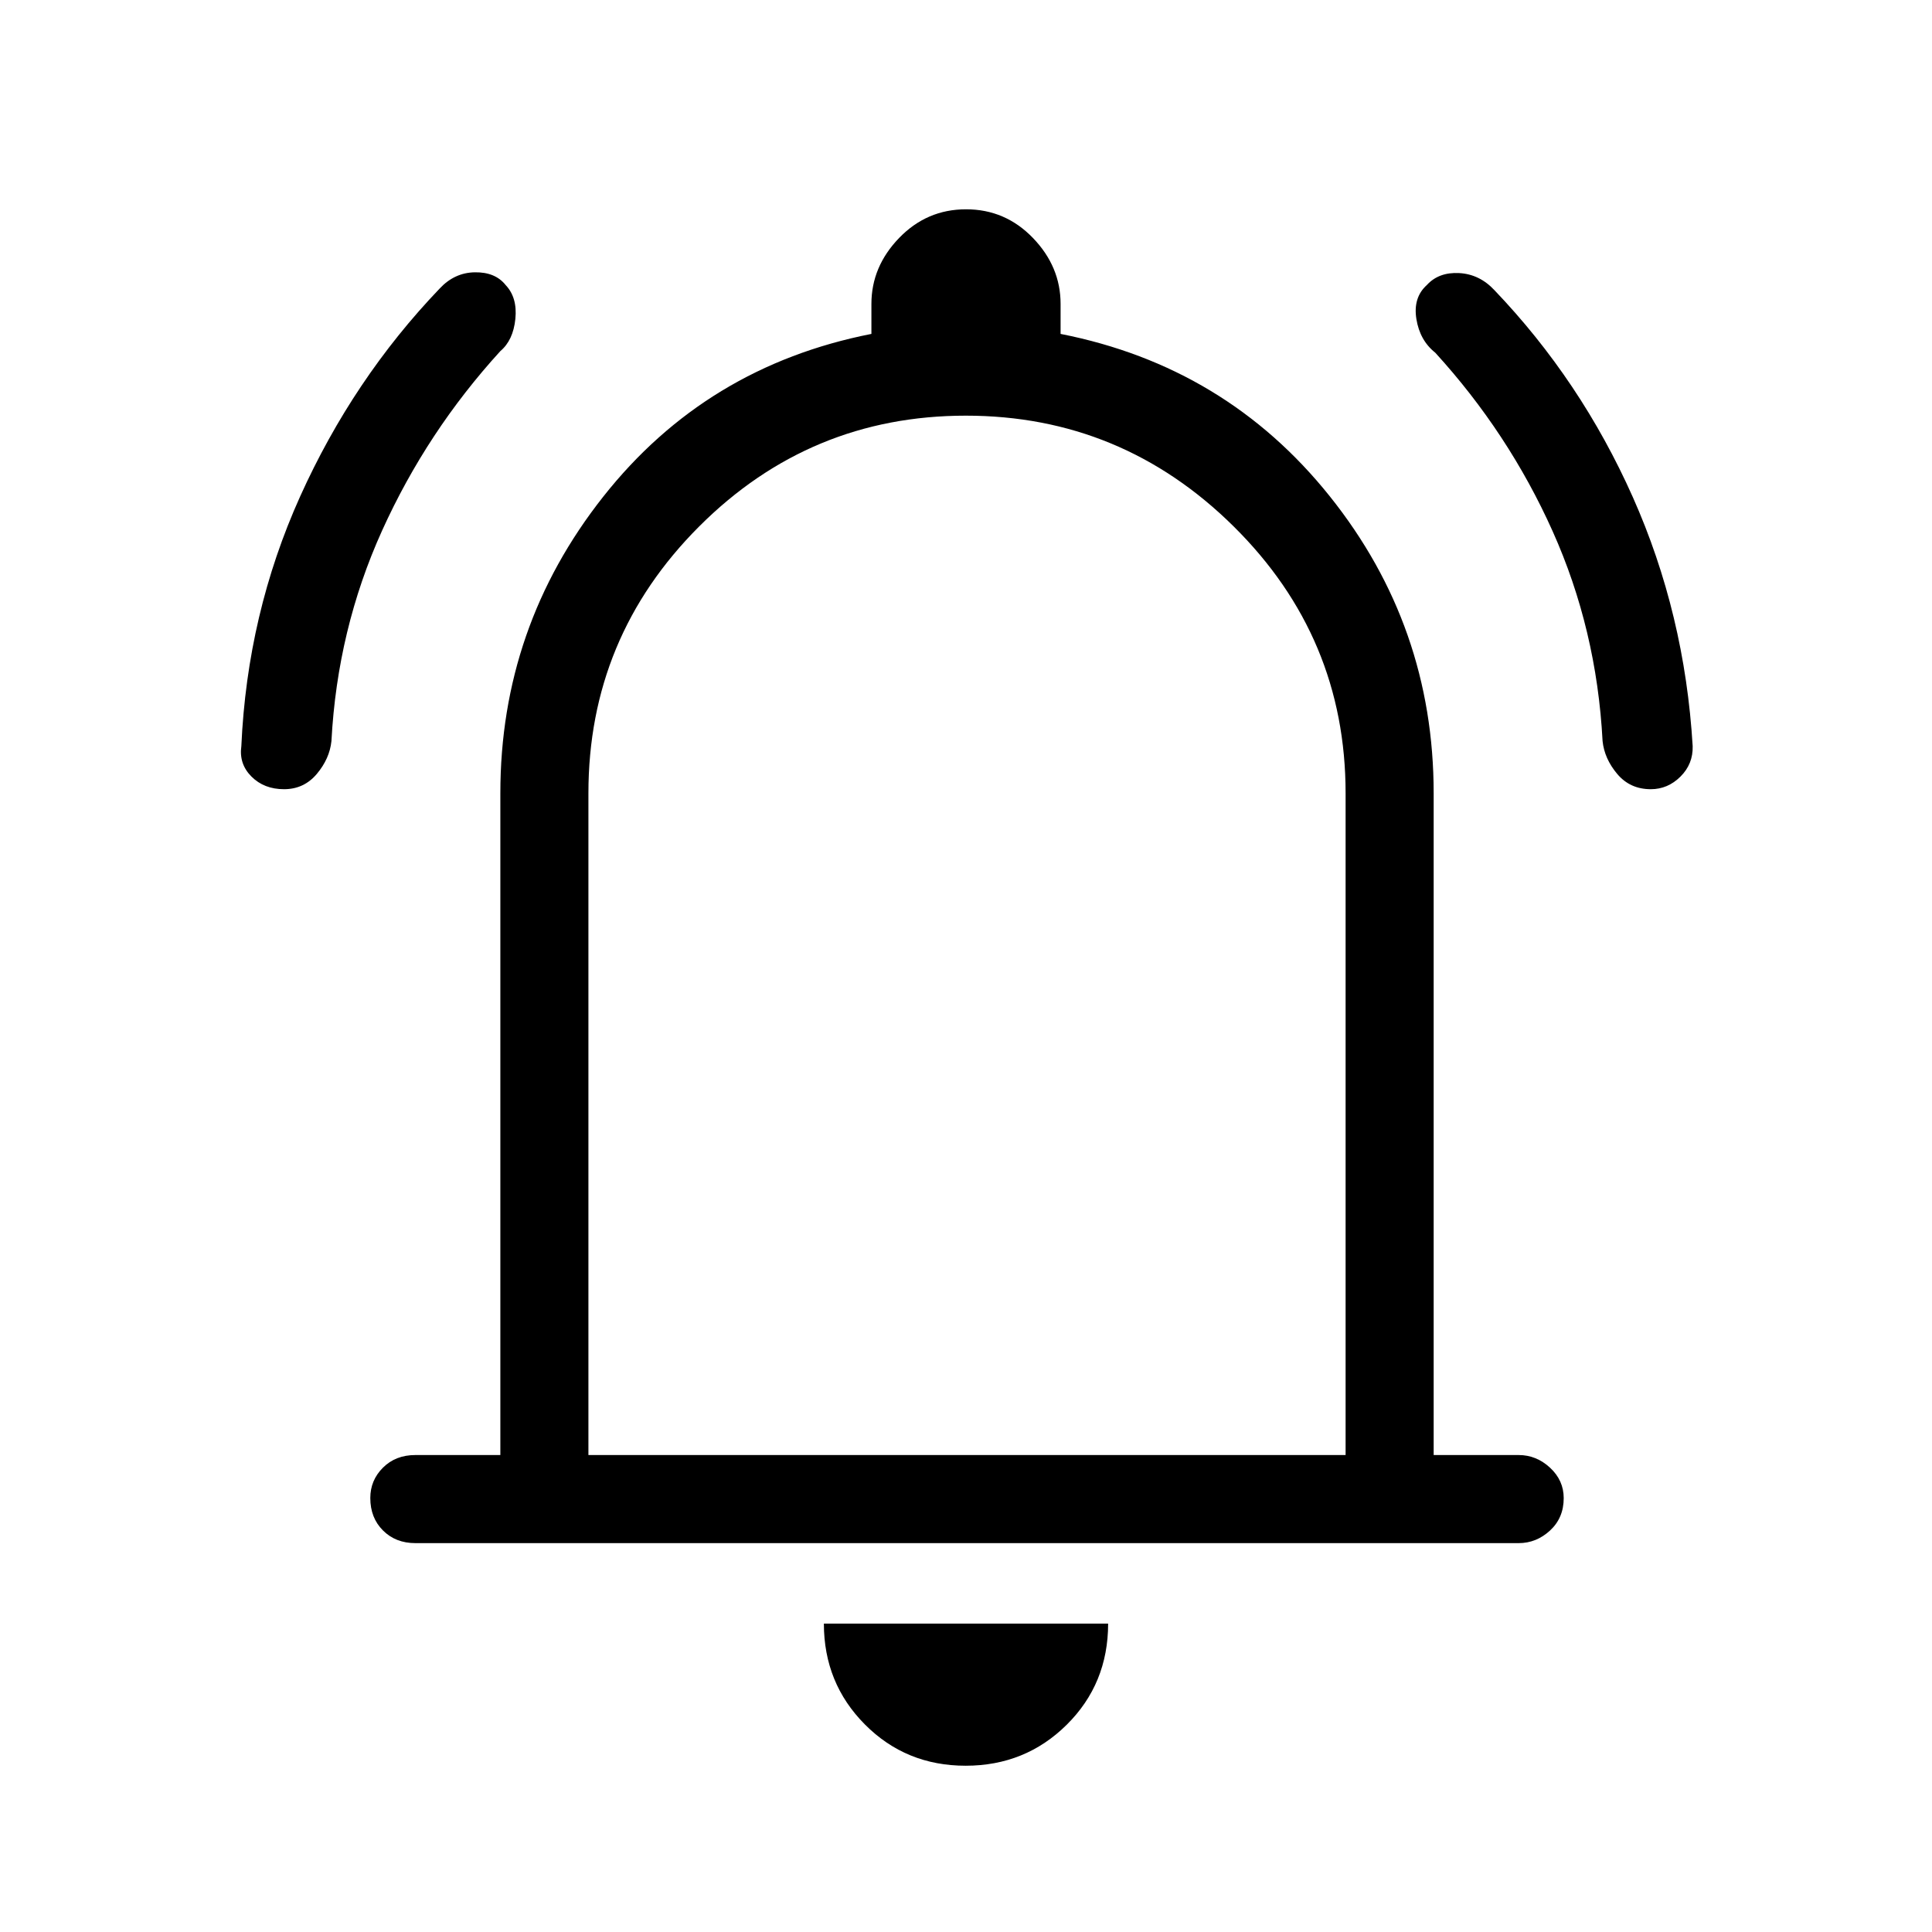 <svg xmlns="http://www.w3.org/2000/svg" height="48" viewBox="0 -960 960 960" width="48"><path d="M206.38-193.23q-9.8 0-16.09-6.3-6.29-6.29-6.29-16.11 0-8.82 6.29-15.09t16.09-6.27h42.24v-328.85q0-82.61 51.11-147.34 51.12-64.73 133.27-80.89V-809q0-18.5 13.76-32.75T480.03-856q19.51 0 33.24 14.25T527-809v14.92q82.15 16.16 133.77 80.69 51.61 64.53 51.61 147.54V-237h42.24q8.8 0 15.59 6.3 6.79 6.29 6.79 15.11 0 9.82-6.79 16.09t-15.59 6.27H206.38ZM481-495.62Zm-1.17 413q-29.68 0-50.06-20.5-20.39-20.51-20.39-50.11h141.24q0 29.85-20.56 50.23-20.56 20.38-50.23 20.38ZM292.38-237h376.24v-328.85q0-77.53-55.62-132.57-55.62-55.04-133.08-55.04-77.46 0-132.5 55.04-55.04 55.04-55.04 132.57V-237ZM141.13-567.85q-9.9 0-16.17-6.27-6.27-6.26-5.04-15.11 2.93-65.77 29.23-124.12 26.31-58.34 69.31-103.27 7.39-7.92 17.5-8.07 10.12-.16 15.27 6.31 5.92 6.23 4.85 16.84-1.08 10.62-7.46 16-36.47 39.95-58.74 89.13-22.26 49.18-25.19 104.64-.9 8.75-7.28 16.34-6.38 7.58-16.28 7.58Zm679.13 0q-10.29 0-16.67-7.58-6.38-7.59-7.28-16.34-2.93-55.46-24.81-104.25-21.88-48.8-58.35-88.75-7.65-6.08-9.36-16.73-1.71-10.65 5.21-16.88 5.92-6.47 16.04-5.93 10.11.54 17.5 8.46 43 44.93 68.81 102.89 25.8 57.96 29.73 123.73.23 8.85-6.06 15.11-6.29 6.27-14.76 6.27Z"/></svg>